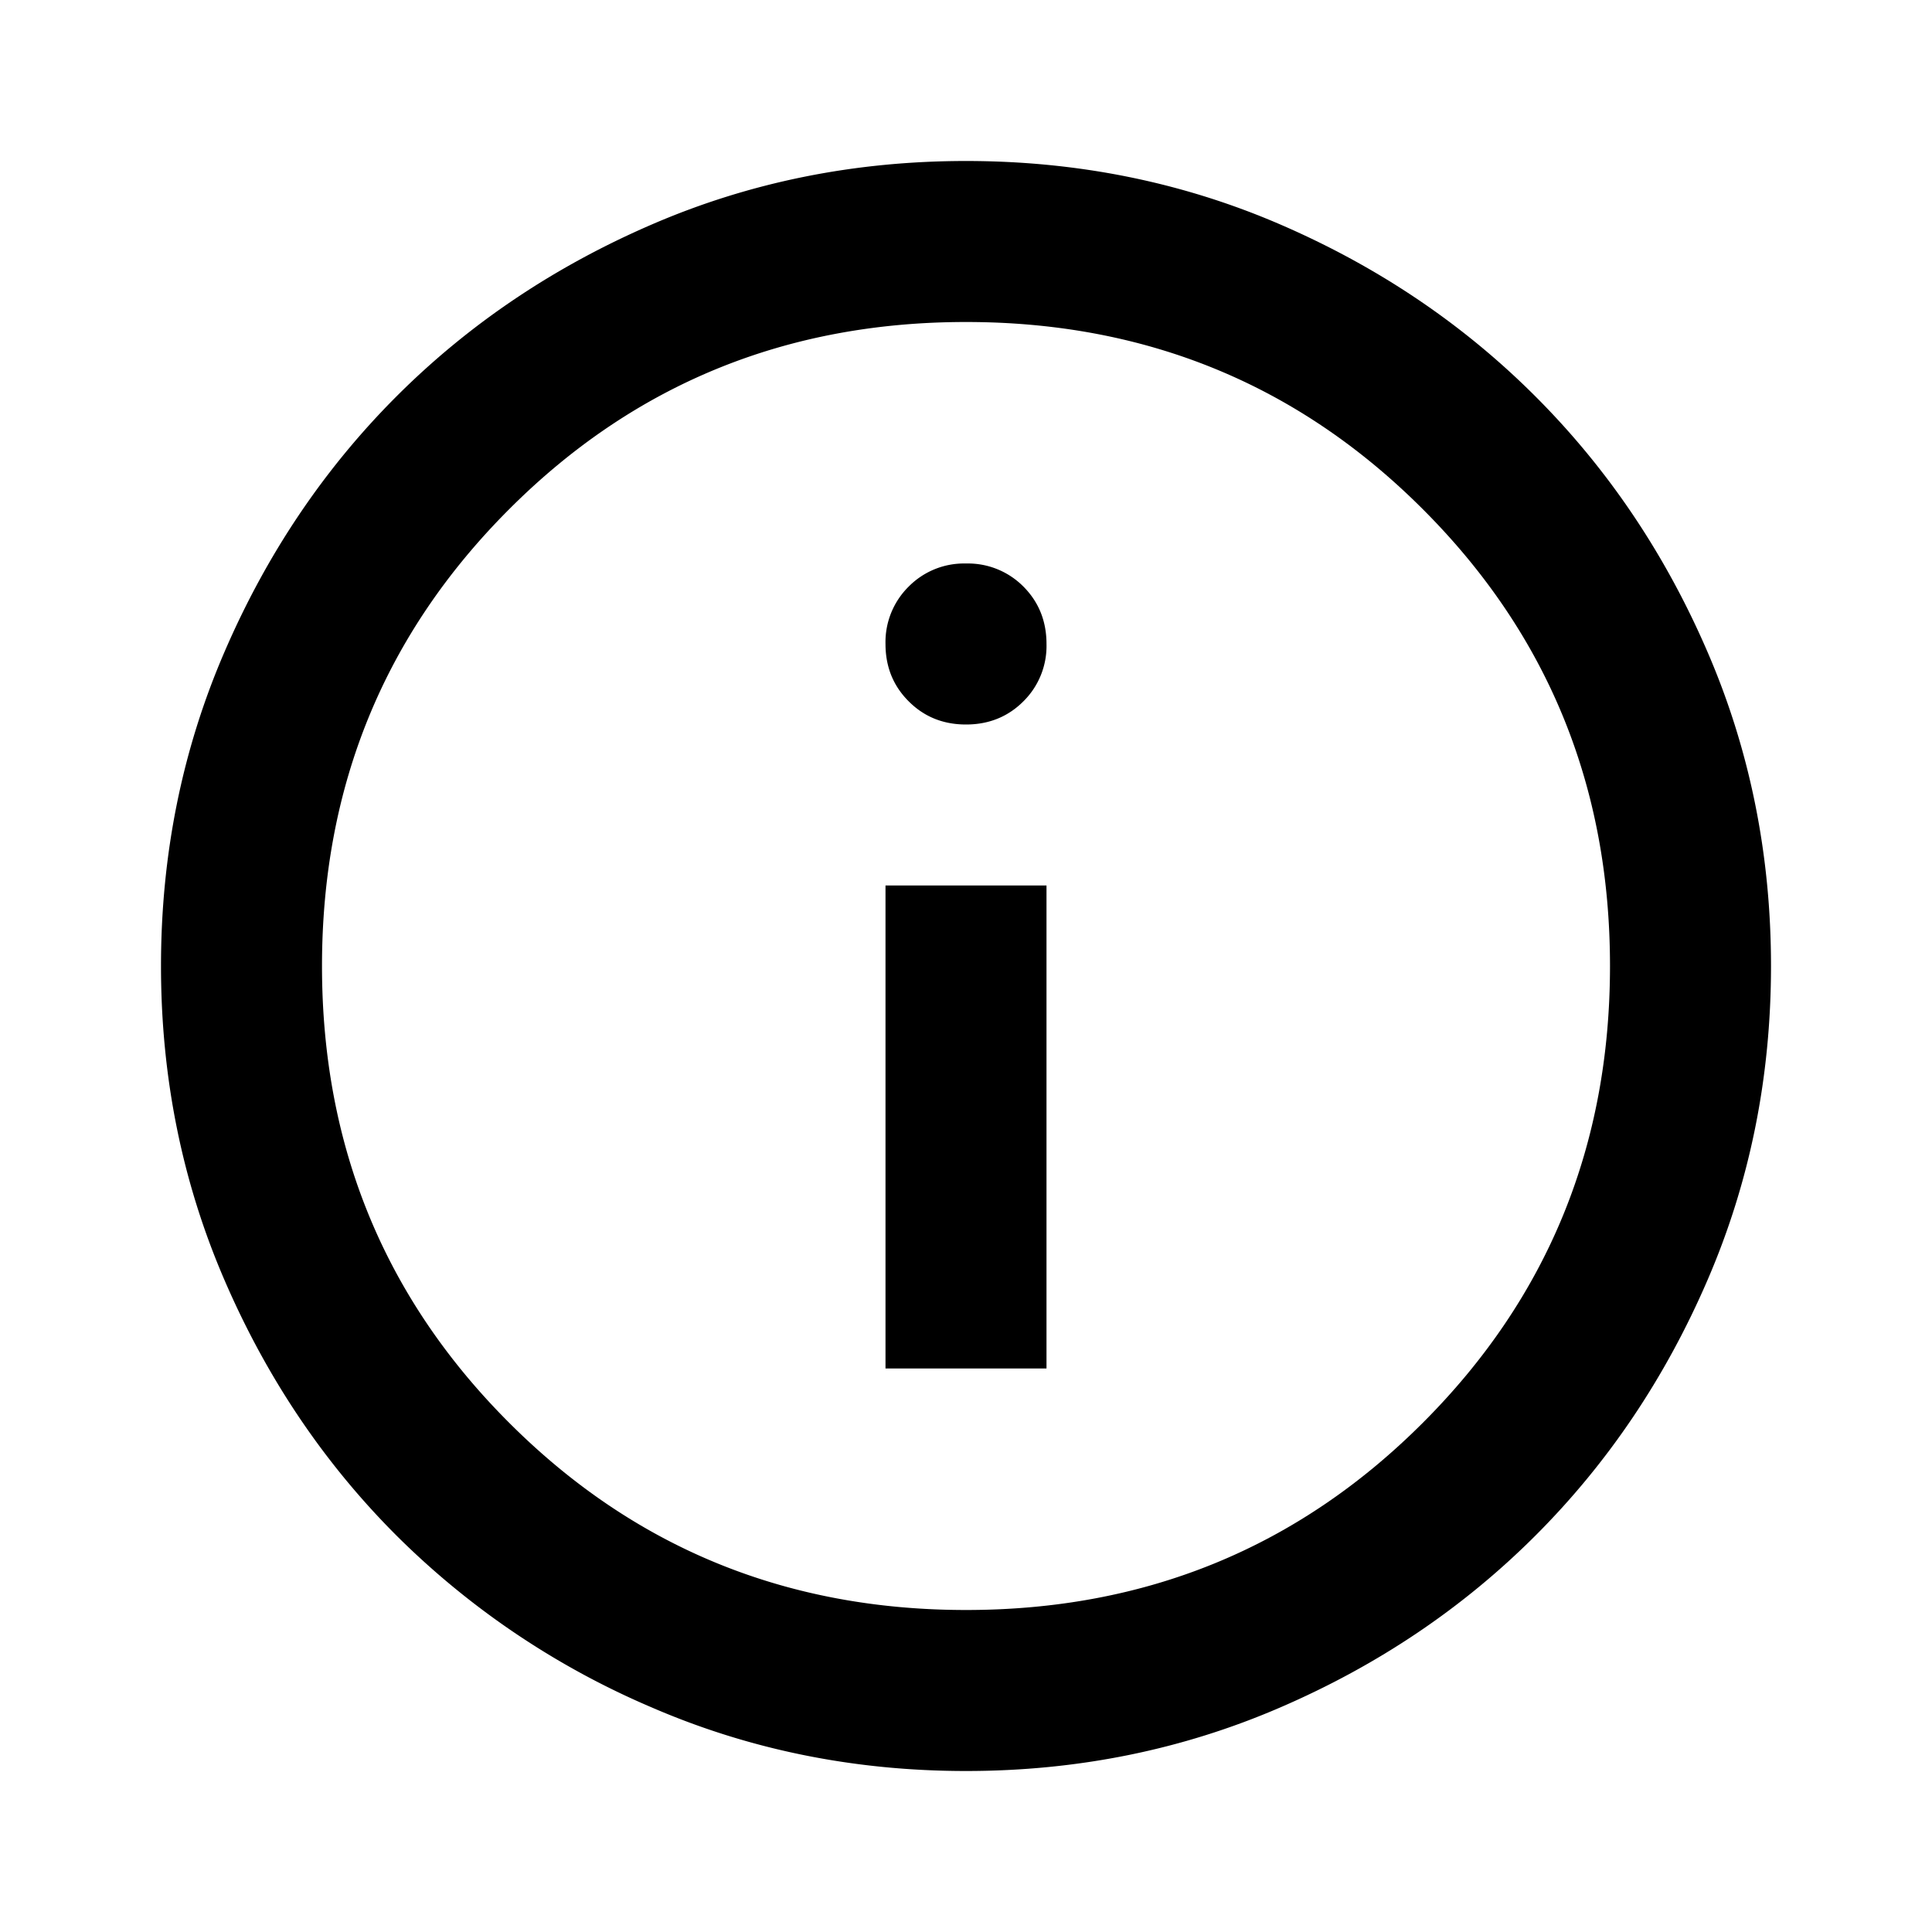 <svg xmlns="http://www.w3.org/2000/svg" width="36" height="36" viewBox="0 0 36 36"><path d="M16.5 25.5h3v-9h-3v9zm1.5-12c.425 0 .782-.144 1.07-.432A1.45 1.45 0 0019.5 12c0-.425-.143-.781-.43-1.07A1.455 1.455 0 0018 10.5a1.45 1.45 0 00-1.068.43A1.453 1.453 0 0016.5 12c0 .425.144.781.432 1.068.287.288.643.432 1.068.432zM18 33c-2.075 0-4.025-.394-5.85-1.182a15.152 15.152 0 01-4.763-3.206c-1.35-1.35-2.418-2.937-3.205-4.762C3.394 22.025 3 20.075 3 18c0-2.075.394-4.025 1.182-5.85.787-1.825 1.855-3.412 3.205-4.763 1.35-1.35 2.938-2.418 4.763-3.206C13.975 3.393 15.925 3 18 3c2.075 0 4.025.393 5.85 1.18 1.825.788 3.412 1.857 4.762 3.208 1.35 1.35 2.419 2.937 3.206 4.762C32.606 13.975 33 15.925 33 18c0 2.075-.394 4.025-1.182 5.85-.787 1.825-1.856 3.412-3.206 4.762-1.35 1.35-2.937 2.419-4.762 3.206C22.025 32.606 20.075 33 18 33zm0-3c3.35 0 6.188-1.163 8.512-3.488C28.837 24.188 30 21.35 30 18c0-3.35-1.163-6.188-3.488-8.512C24.188 7.163 21.35 6 18 6c-3.35 0-6.188 1.162-8.512 3.488C7.163 11.813 6 14.65 6 18c0 3.35 1.162 6.188 3.488 8.512C11.813 28.837 14.65 30 18 30z"/></svg>